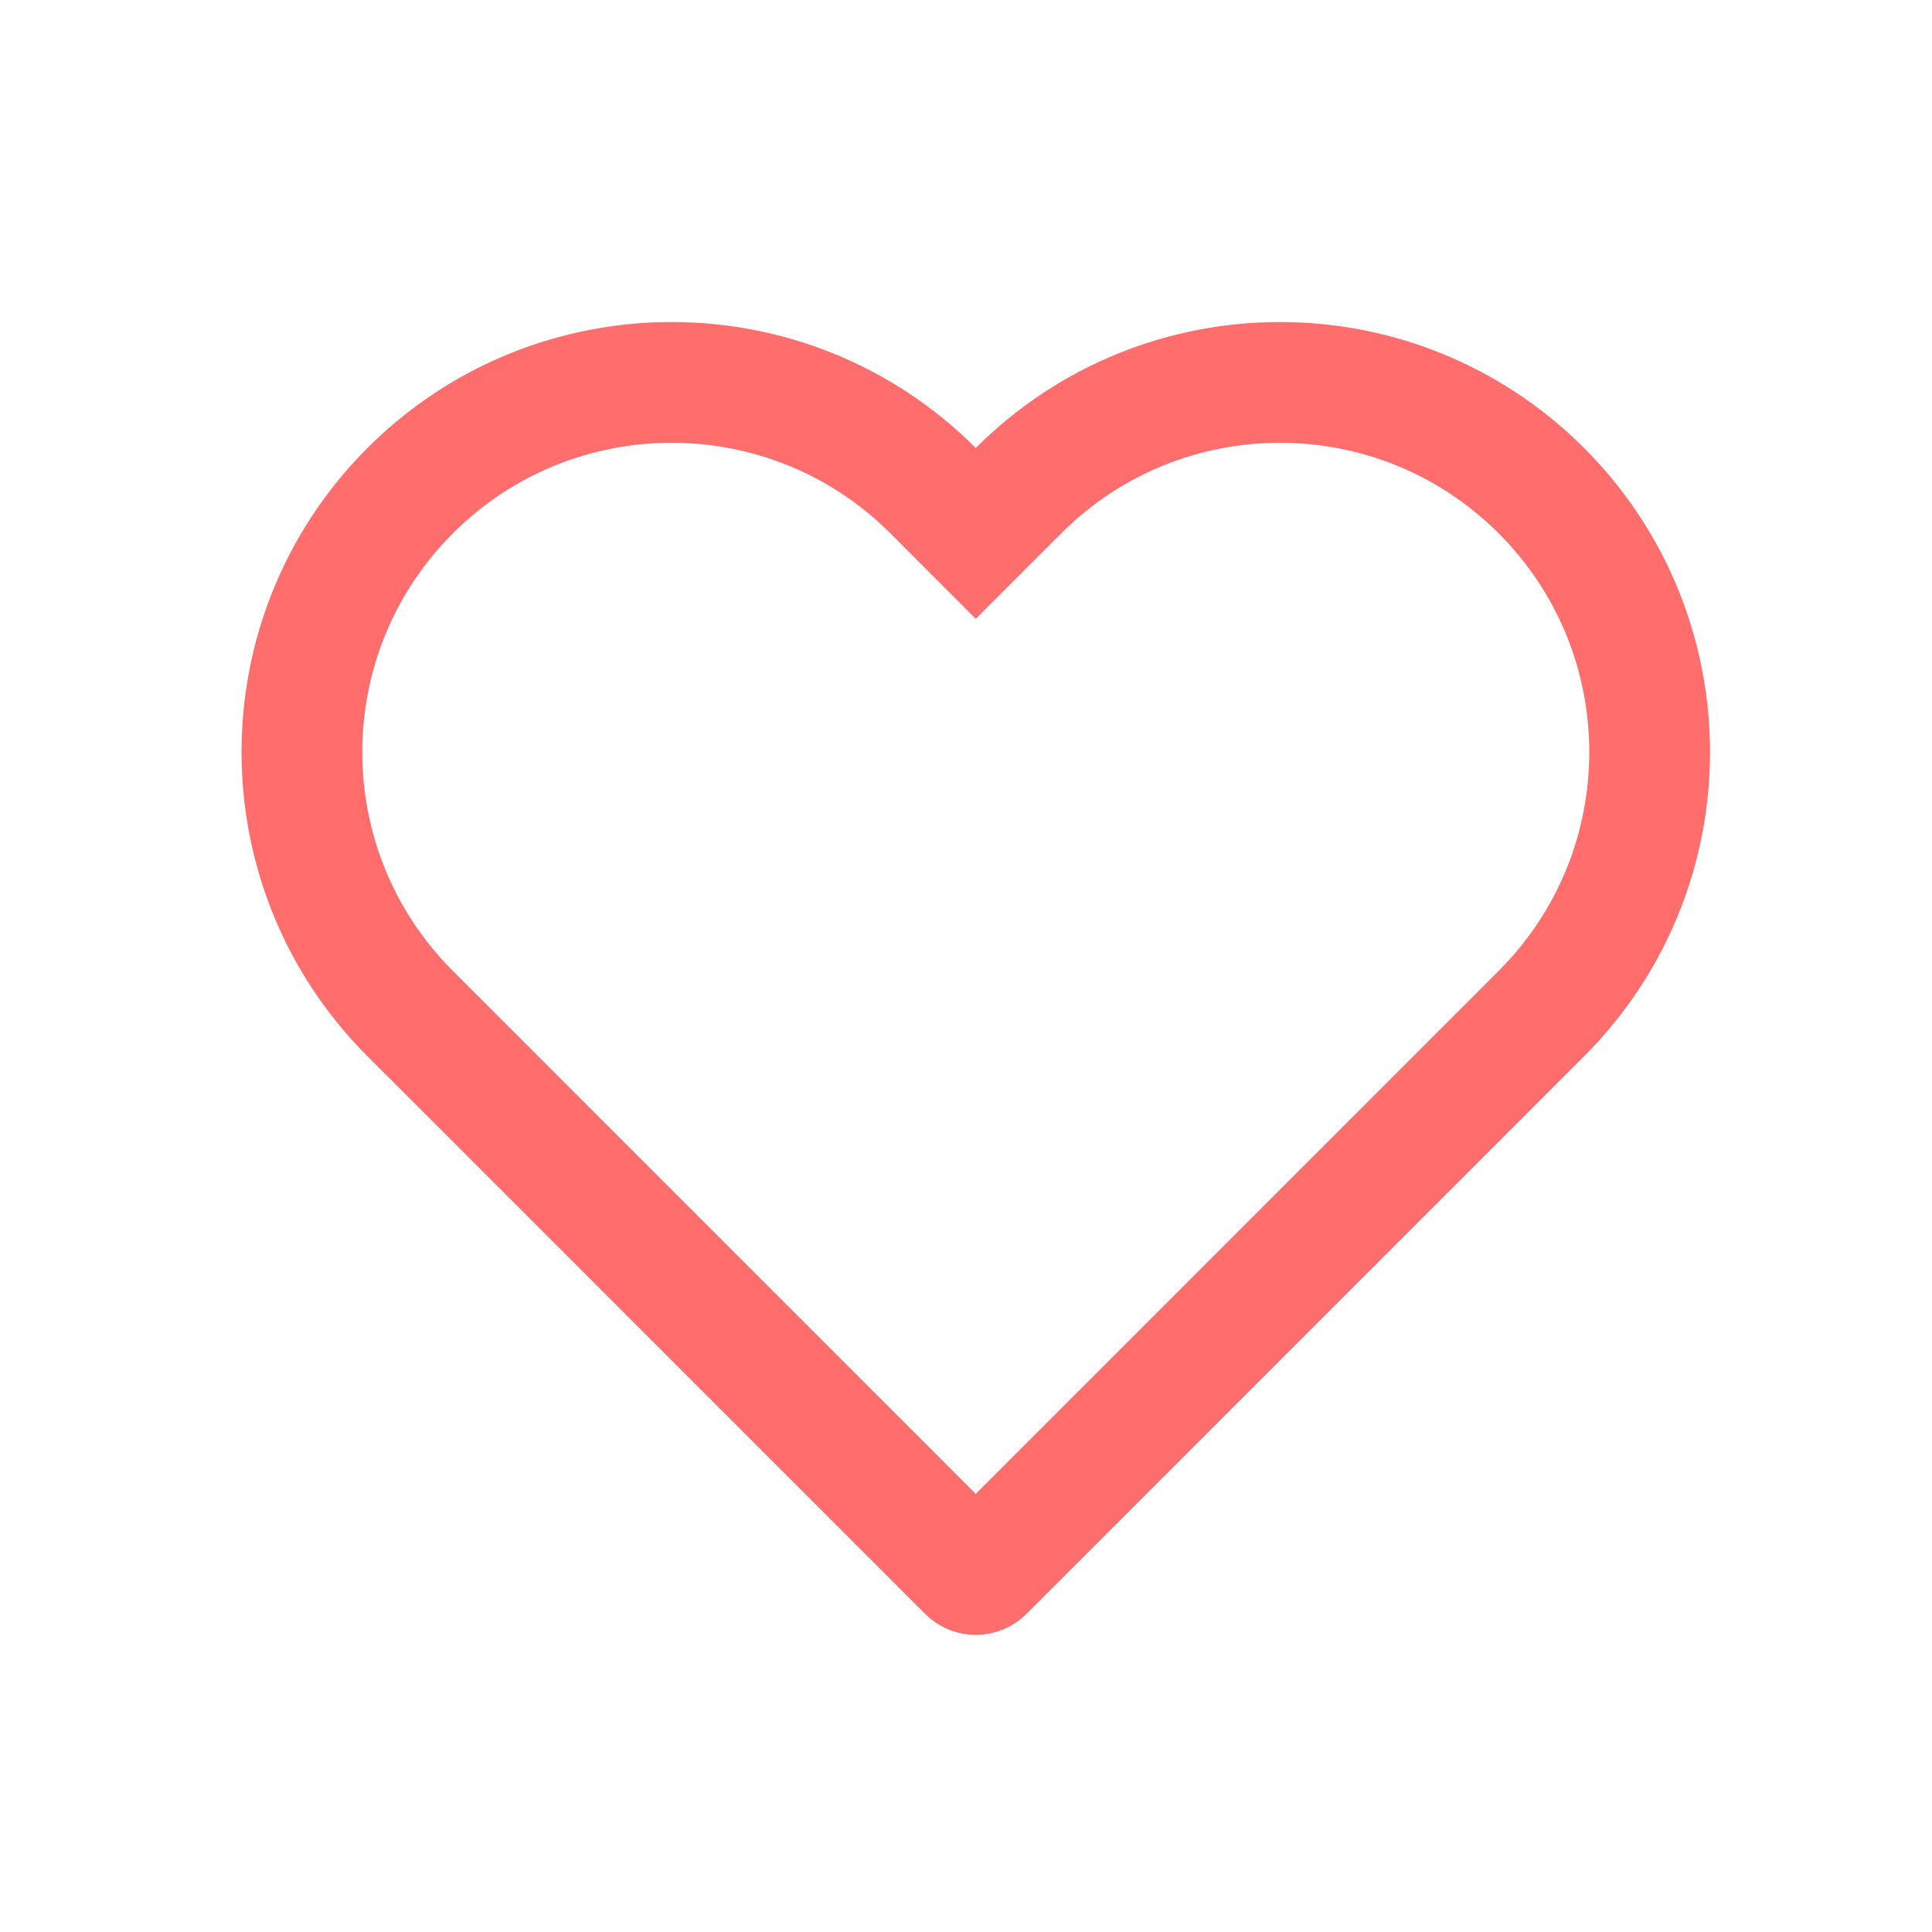 <svg width="24" height="24" viewBox="0 0 24 24" fill="none" xmlns="http://www.w3.org/2000/svg">
<path d="M11.591 6.095L12.121 6.626L12.652 6.095C14.445 4.302 17.354 4.302 19.147 6.095C20.941 7.889 20.941 10.797 19.147 12.591L12.221 19.518C12.166 19.573 12.077 19.573 12.022 19.518L5.106 12.601L5.105 12.601L5.095 12.591C5.095 12.591 5.095 12.591 5.095 12.591C3.302 10.797 3.302 7.889 5.095 6.095C6.889 4.302 9.797 4.302 11.591 6.095Z" stroke="#FF6D6D" stroke-width="1.5"/>
</svg>
